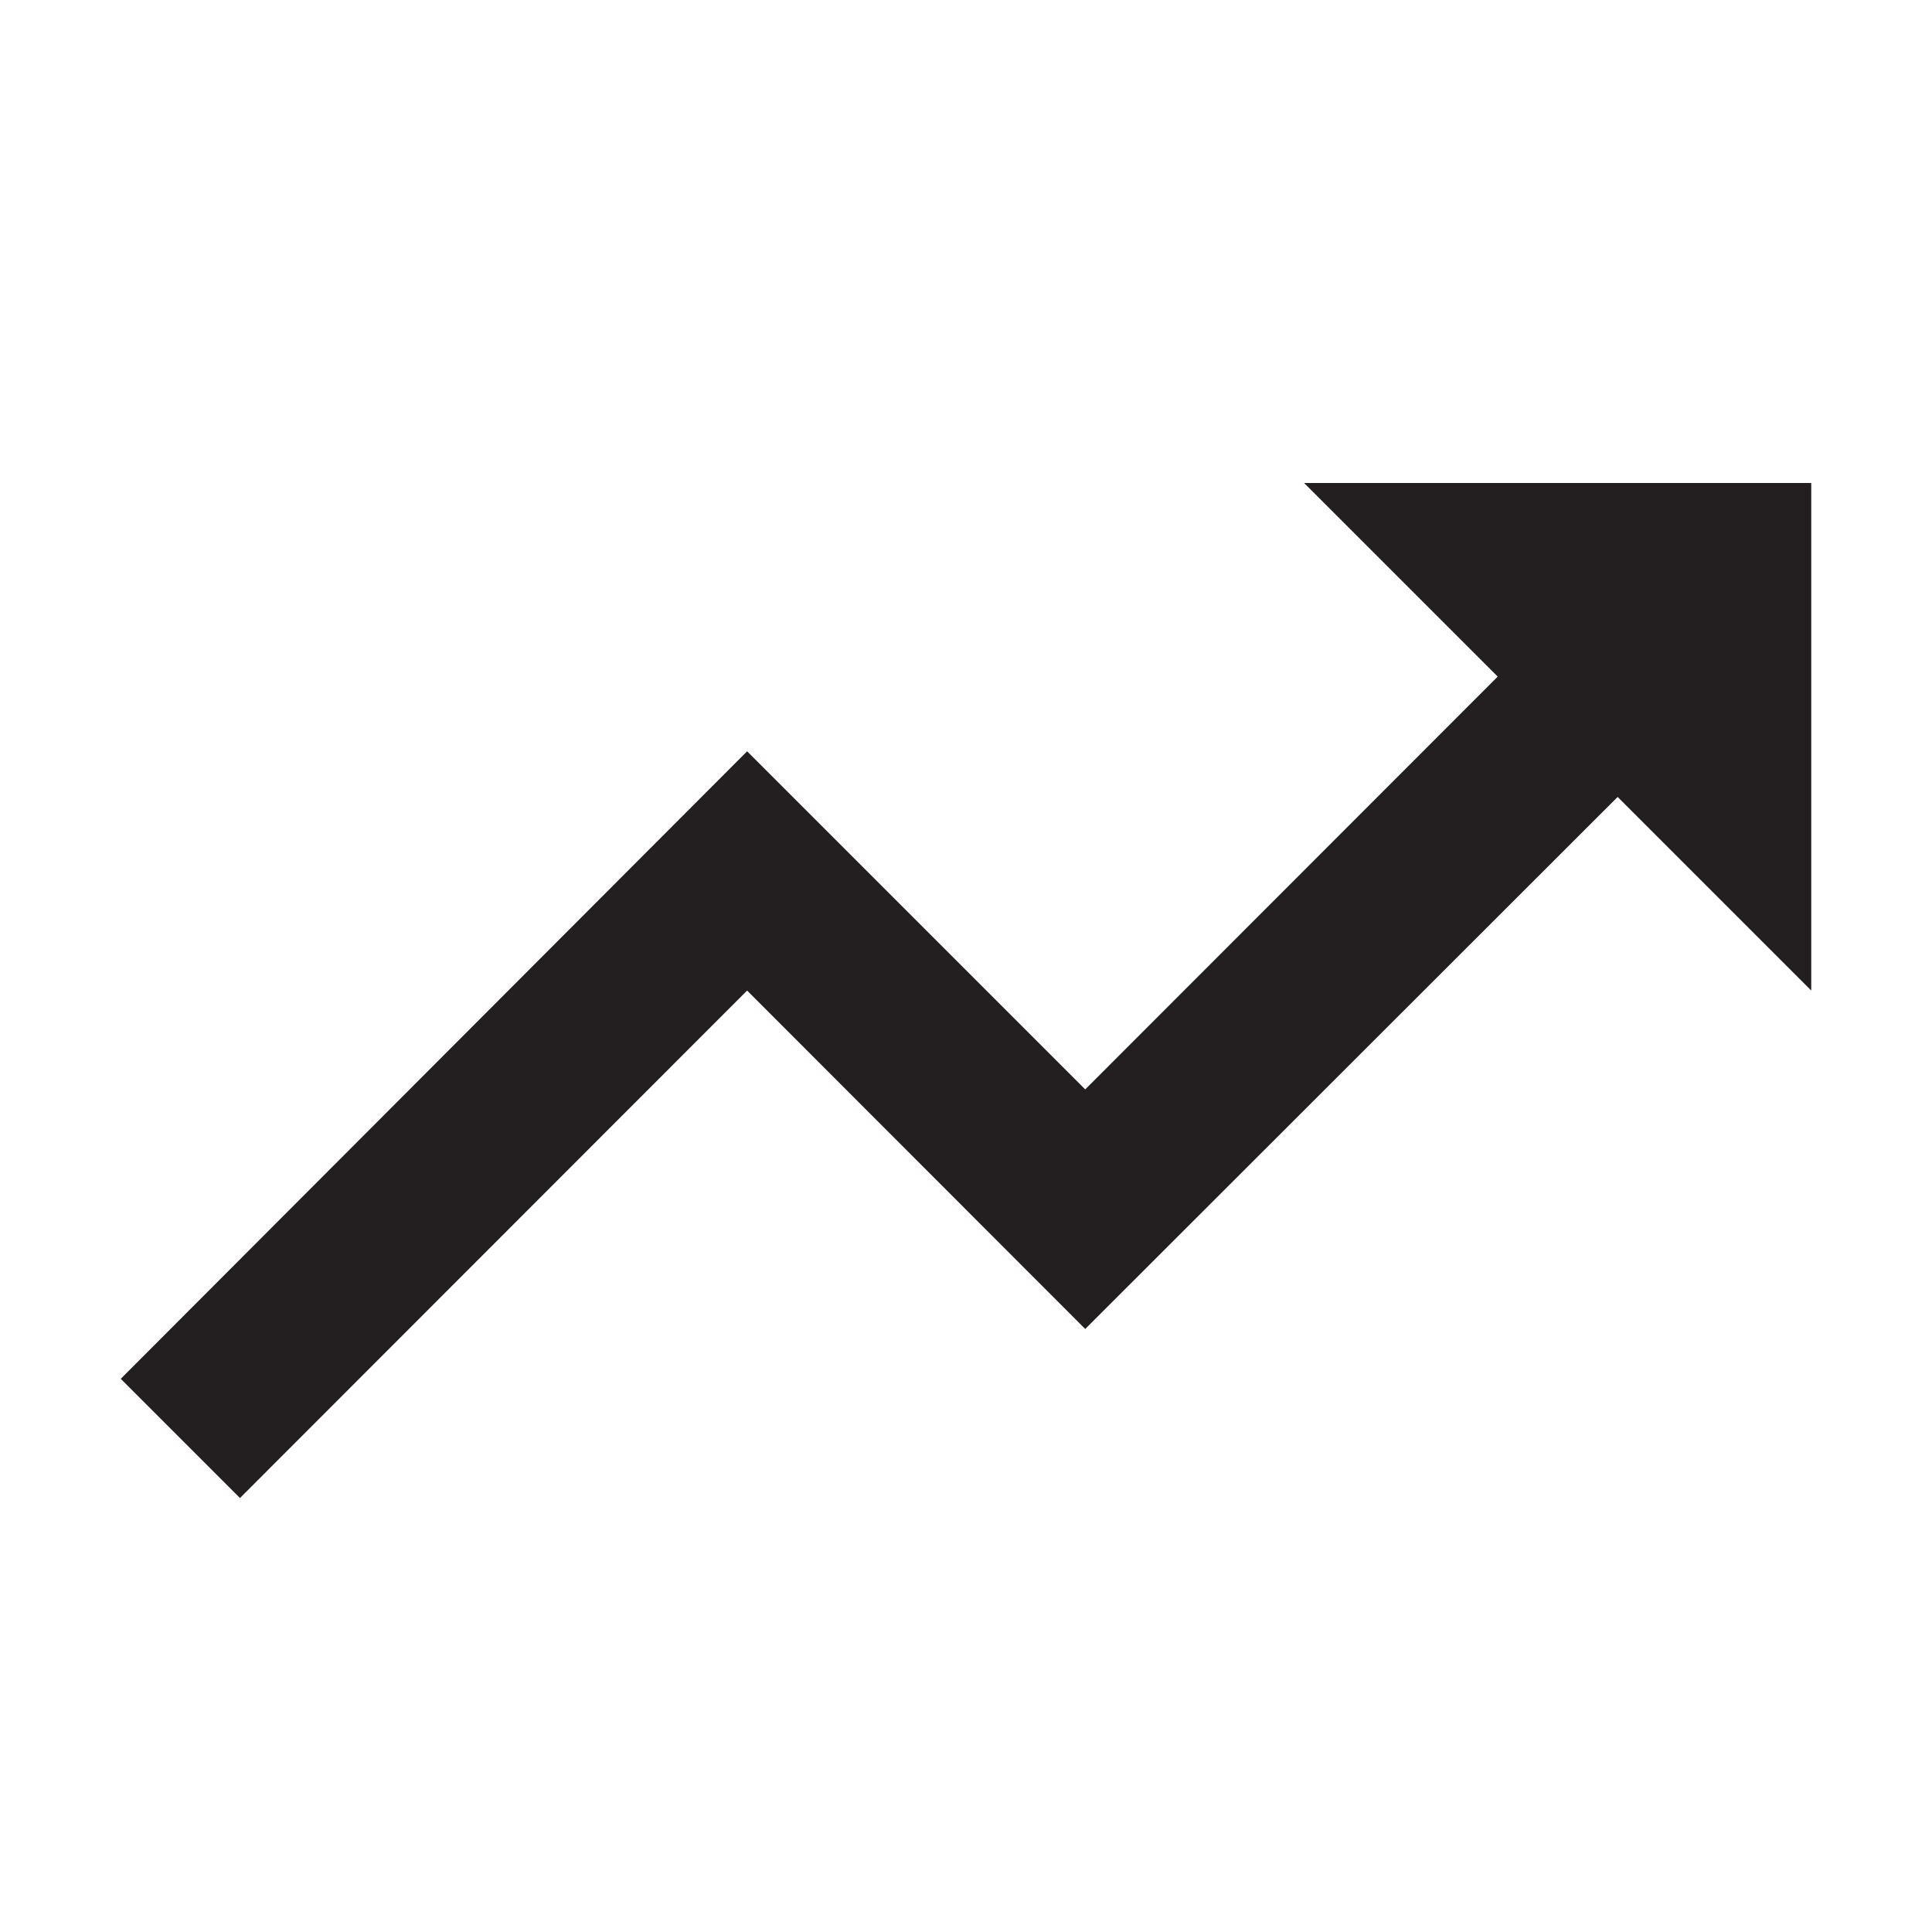 <svg width="24" height="24" viewBox="0 0 24 24" fill="none" xmlns="http://www.w3.org/2000/svg">
<g clip-path="url(#clip0_739_8363)">
<mask id="mask0_739_8363" style="mask-type:luminance" maskUnits="userSpaceOnUse" x="0" y="0" width="24" height="24">
<rect width="24" height="24" fill="white"/>
</mask>
<g mask="url(#mask0_739_8363)">
<path d="M16.2 6L18.605 8.405L13.481 13.533L9.281 9.333L1.5 17.128L2.981 18.609L9.281 12.305L13.481 16.509L20.095 9.9L22.5 12.305V6H16.2Z" fill="#231F20"/>
</g>
</g>
<defs>
<clipPath id="clip0_739_8363">
<rect width="24" height="24" fill="white"/>
</clipPath>
</defs>
</svg>
